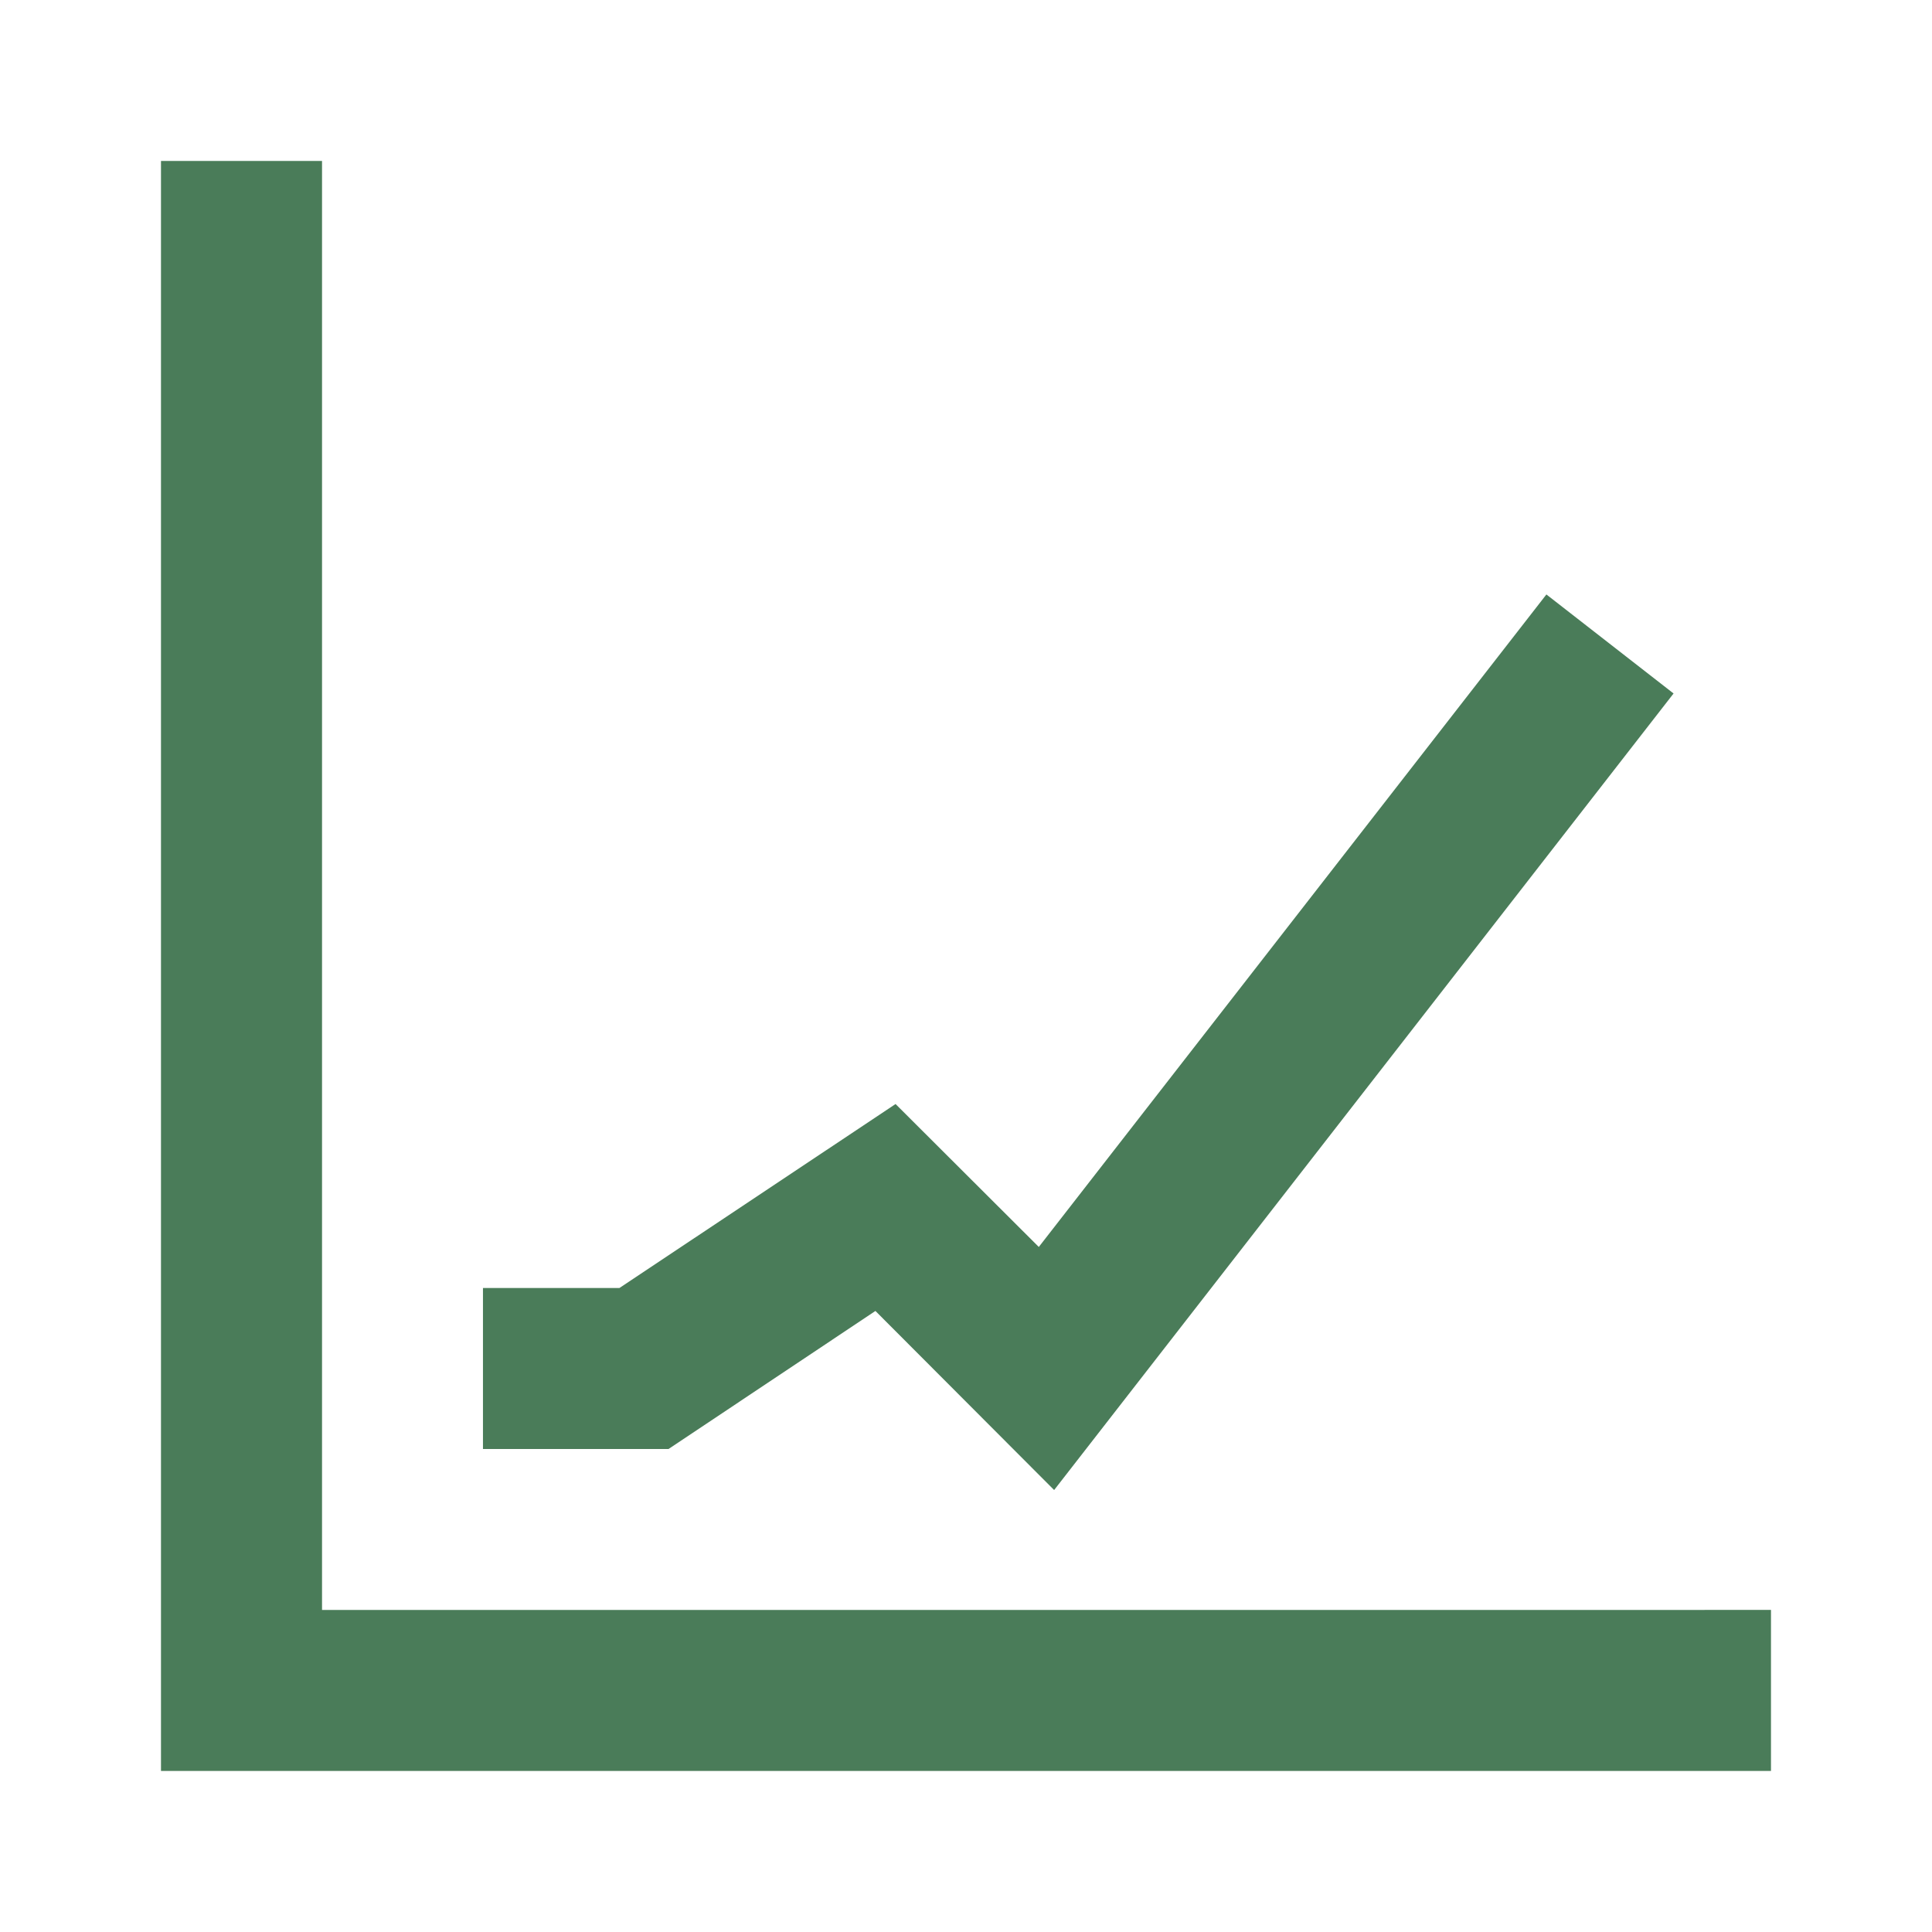 <?xml version="1.0" encoding="UTF-8"?>
<svg width="1200pt" height="1200pt" version="1.1" viewBox="0 0 1200 1200" xmlns="http://www.w3.org/2000/svg">
 <path d="m200.02 999.98v-900h-100.03v1e3h1e3v-100.03z" fill="#4a7c59"/>
 <path d="m543.74 814.26 111 111.23 384.74-494.76-78.984-61.5-315.28 405.28-88.969-88.781-171.52 114.28h-84.75v99.984h115.27z" fill="#4a7c59"/>
</svg>
